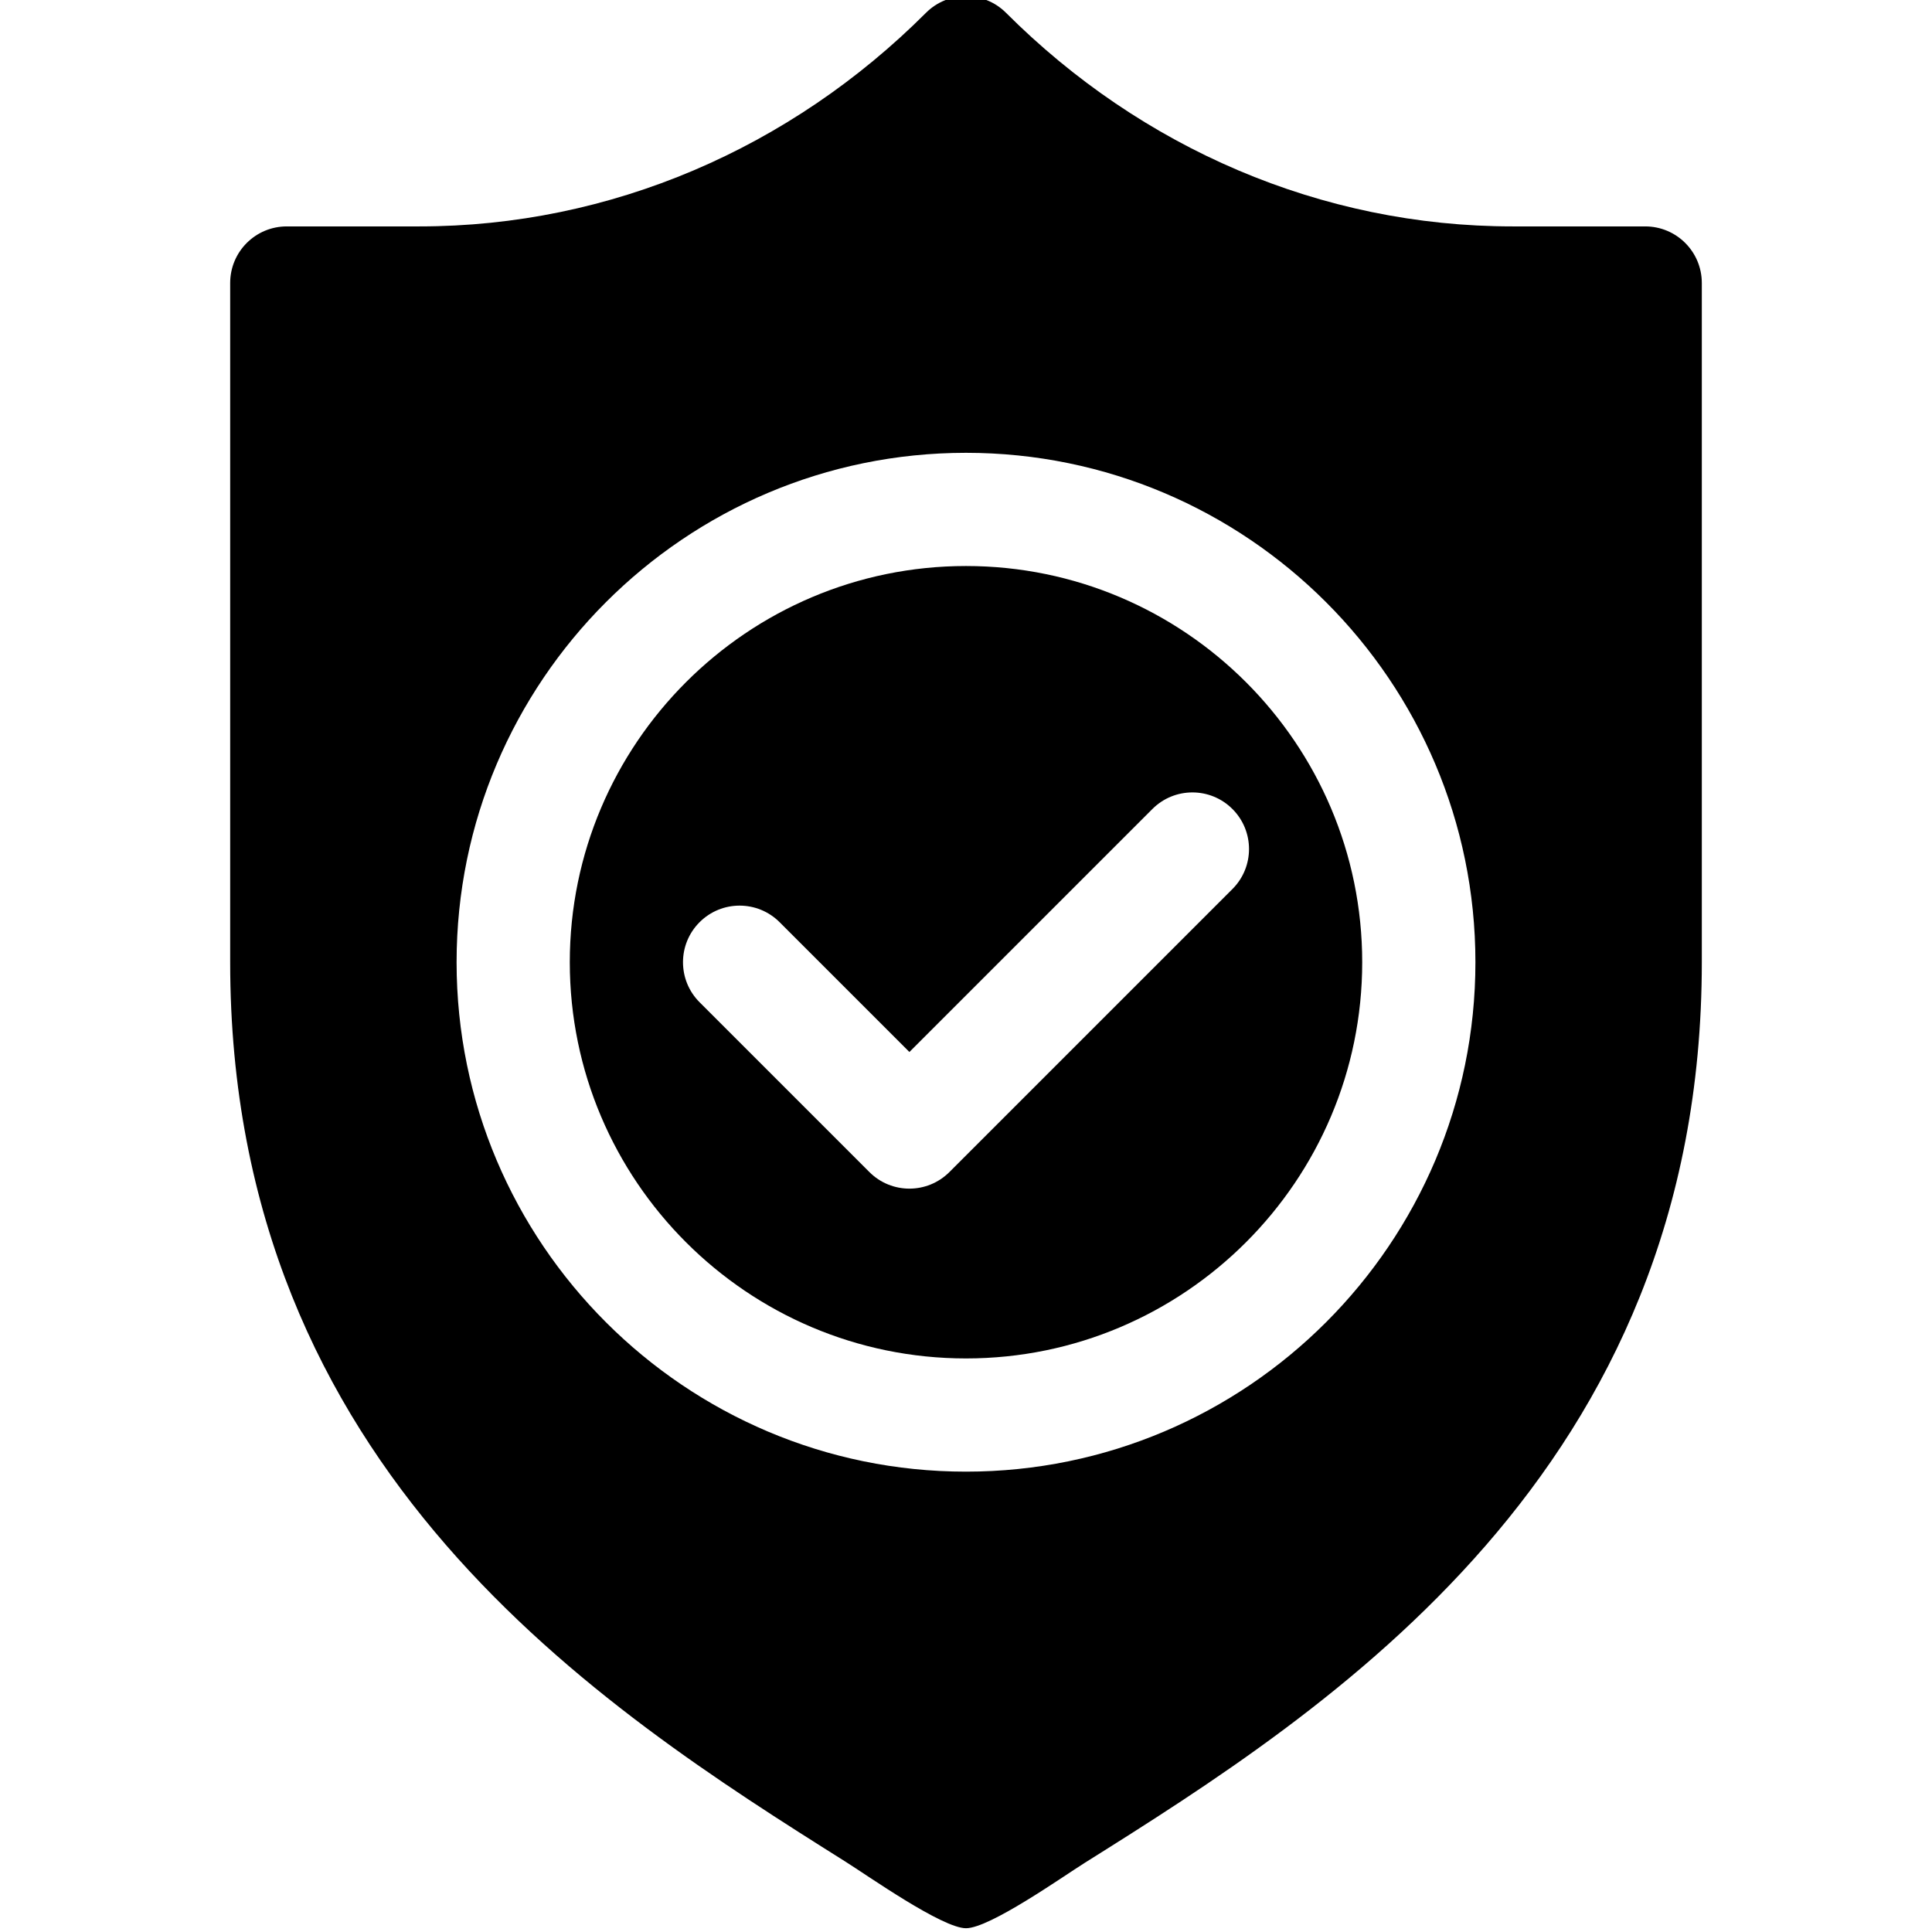 <svg height="511pt" viewBox="-60 1 511 511.999" width="511pt" xmlns="http://www.w3.org/2000/svg"><path d="m195.5 151c-57.891 0-105 47.109-105 105s47.109 105 105 105 105-47.109 105-105-47.109-105-105-105zm70.605 85.605-75 75c-2.93 2.93-6.77 4.395-10.605 4.395s-7.676-1.465-10.605-4.395l-45-45c-5.859-5.859-5.859-15.352 0-21.211s15.352-5.859 21.211 0l34.395 34.395 64.395-64.395c5.859-5.859 15.352-5.859 21.211 0s5.859 15.352 0 21.211zm0 0"/><path d="m375.5 61h-35.141c-50.715 0-98.395-20.746-134.254-56.605-5.859-5.859-15.352-5.859-21.211 0-35.859 35.859-83.539 56.605-134.254 56.605h-35.141c-8.293 0-15 6.707-15 15v180c0 134.793 98.086 197.492 162.992 238.316 5.934 3.723 25.691 17.684 32.008 17.684 6.301 0 25.535-13.602 31.449-17.316 65.129-40.852 163.551-103.613 163.551-238.684v-180c0-8.293-6.711-15-15-15zm-180 330c-74.445 0-135-60.559-135-135 0-74.445 60.555-135 135-135 74.441 0 135 60.555 135 135 0 74.441-60.559 135-135 135zm0 0"/></svg>